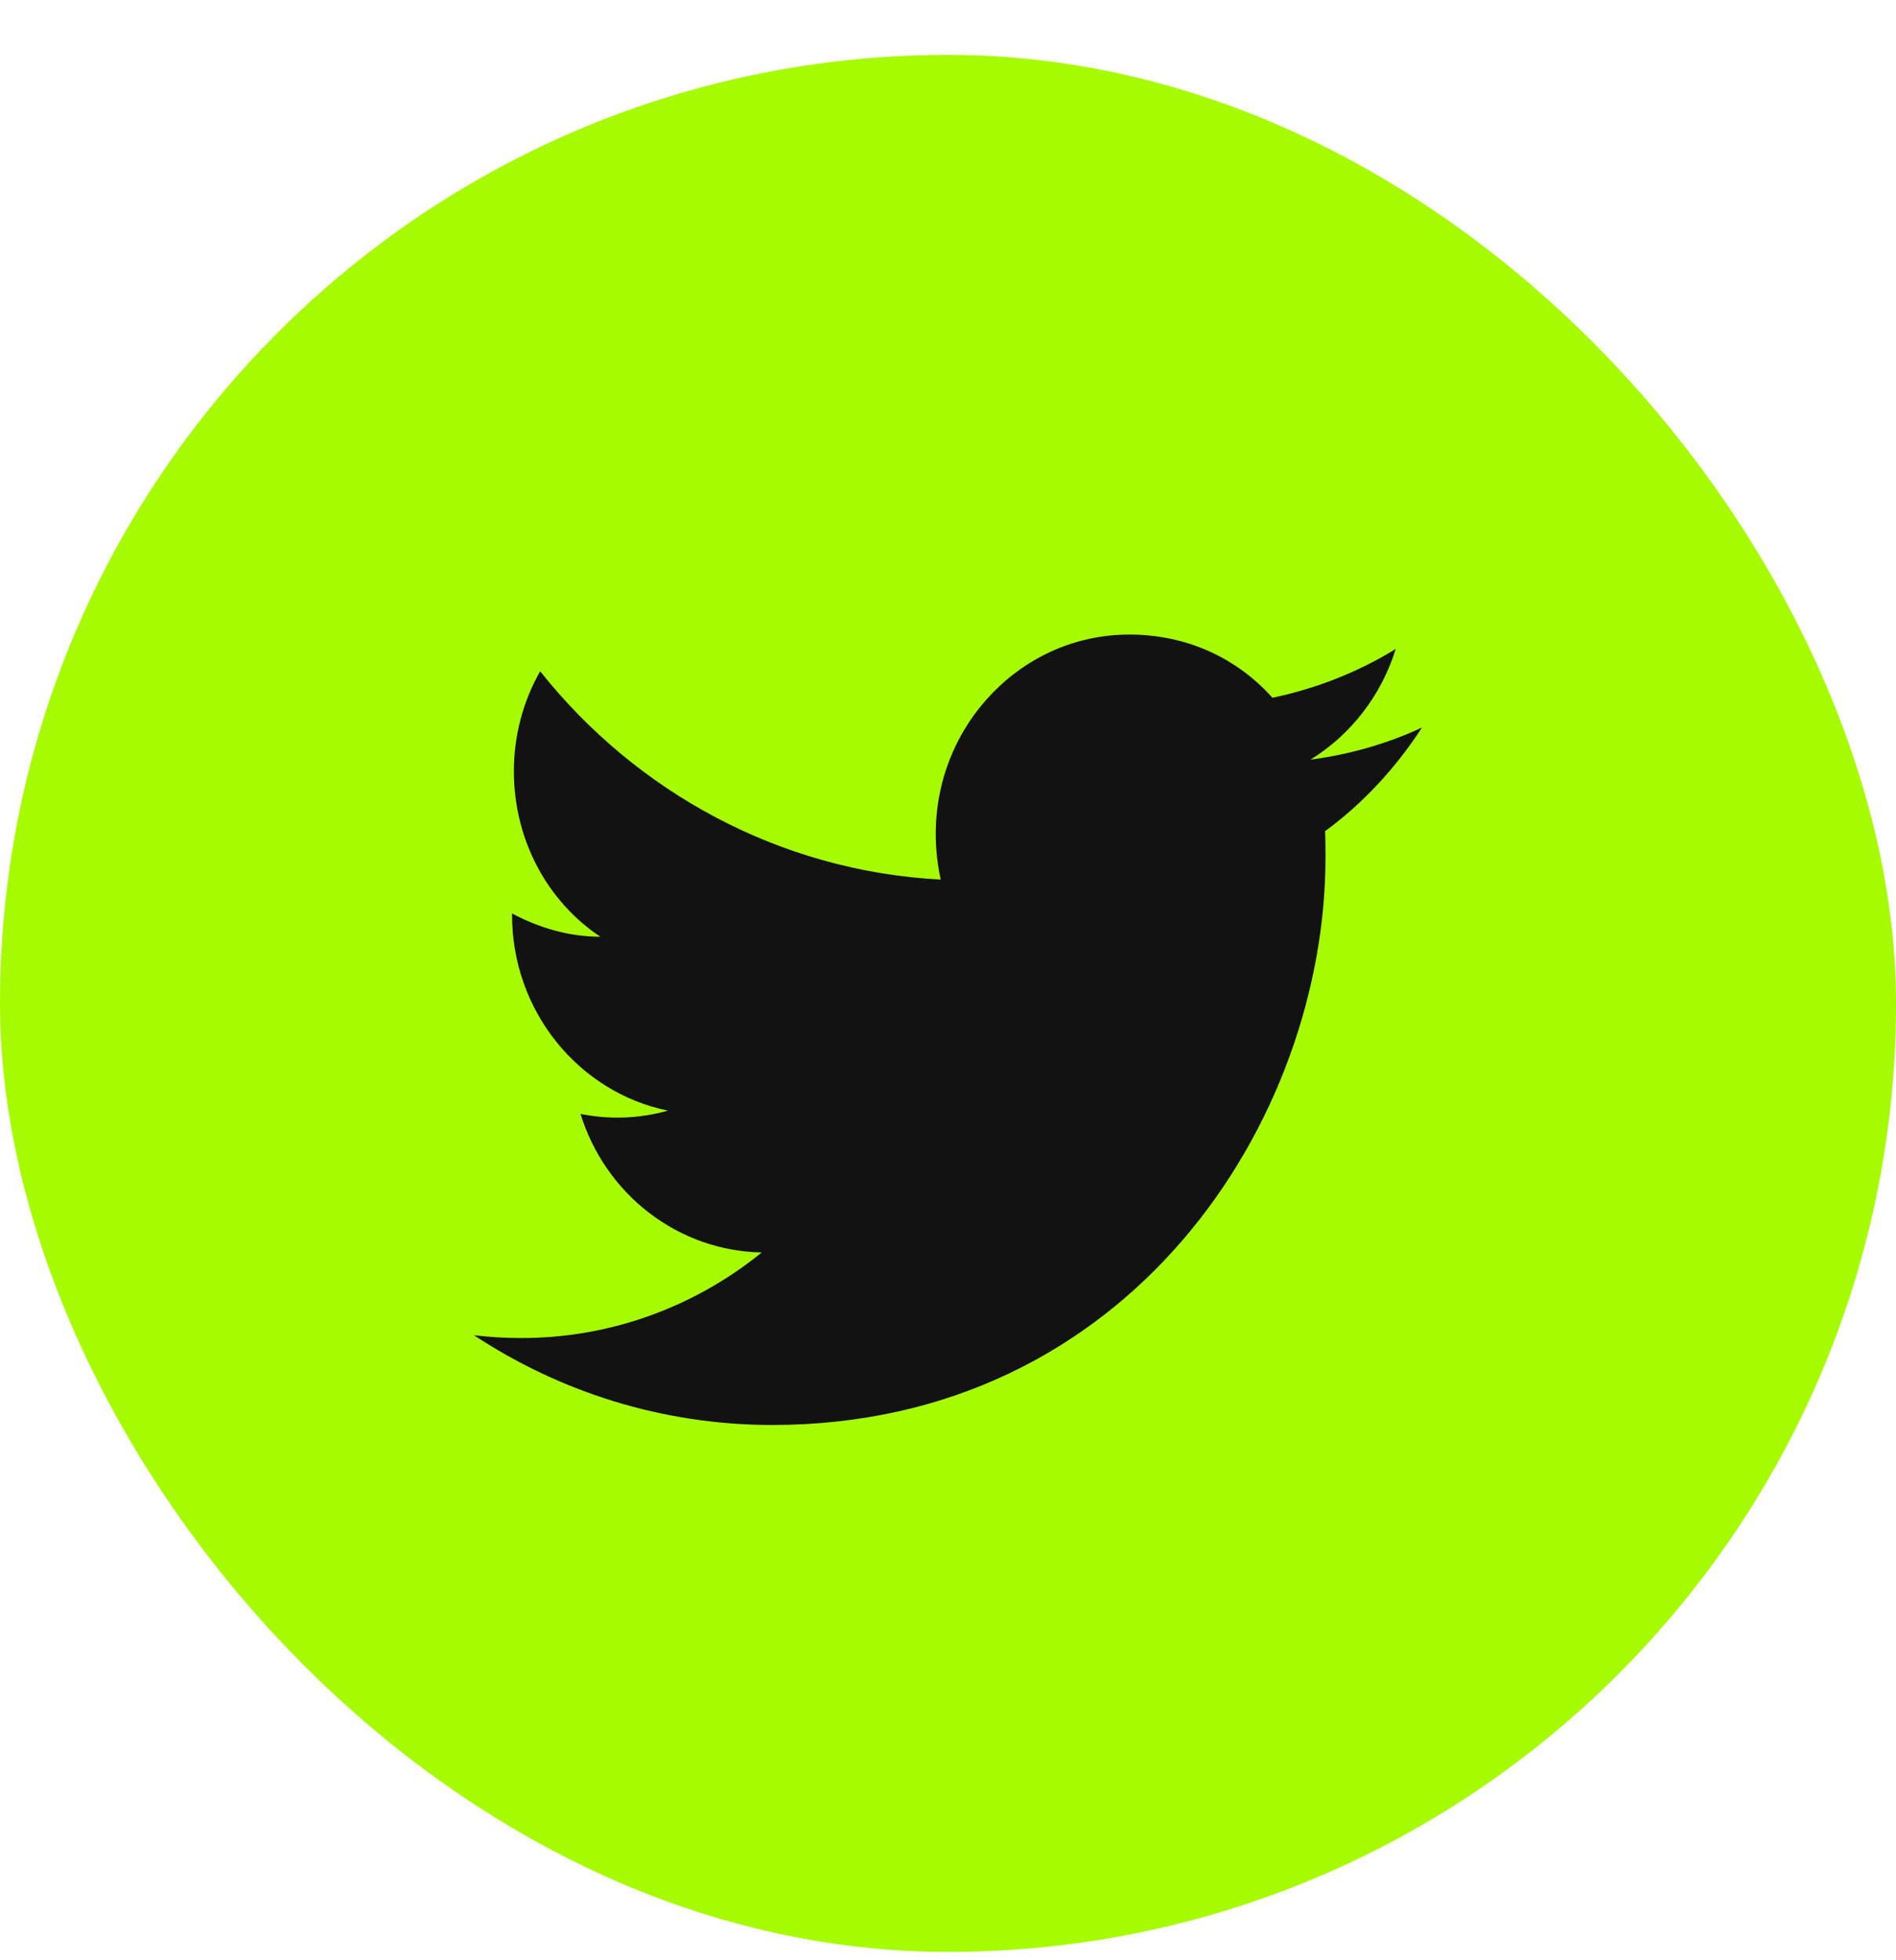 <svg width="30" height="31" viewBox="0 0 30 31" fill="none" xmlns="http://www.w3.org/2000/svg">
<rect x="0.5" y="1.368" width="29" height="29" rx="14.5" fill="#A6FB00"/>
<rect x="0.5" y="1.368" width="29" height="29" rx="14.5" stroke="#A6FB00"/>
<path d="M22.5 11.505C21.948 11.763 21.353 11.932 20.736 12.013C21.367 11.623 21.855 11.005 22.084 10.263C21.489 10.63 20.829 10.888 20.134 11.035C19.567 10.402 18.771 10.035 17.868 10.035C16.183 10.035 14.806 11.446 14.806 13.189C14.806 13.439 14.835 13.682 14.885 13.91C12.333 13.777 10.06 12.52 8.547 10.616C8.282 11.079 8.131 11.623 8.131 12.196C8.131 13.292 8.669 14.263 9.5 14.814C8.991 14.814 8.518 14.667 8.102 14.446V14.469C8.102 15.998 9.163 17.277 10.569 17.564C10.118 17.691 9.644 17.708 9.185 17.616C9.38 18.242 9.761 18.791 10.276 19.184C10.79 19.577 11.412 19.795 12.053 19.807C10.966 20.689 9.618 21.166 8.231 21.16C7.988 21.16 7.744 21.145 7.5 21.116C8.862 22.013 10.483 22.535 12.218 22.535C17.868 22.535 20.973 17.726 20.973 13.557C20.973 13.417 20.973 13.285 20.966 13.145C21.568 12.704 22.084 12.145 22.5 11.505Z" fill="#121213"/>
</svg>
